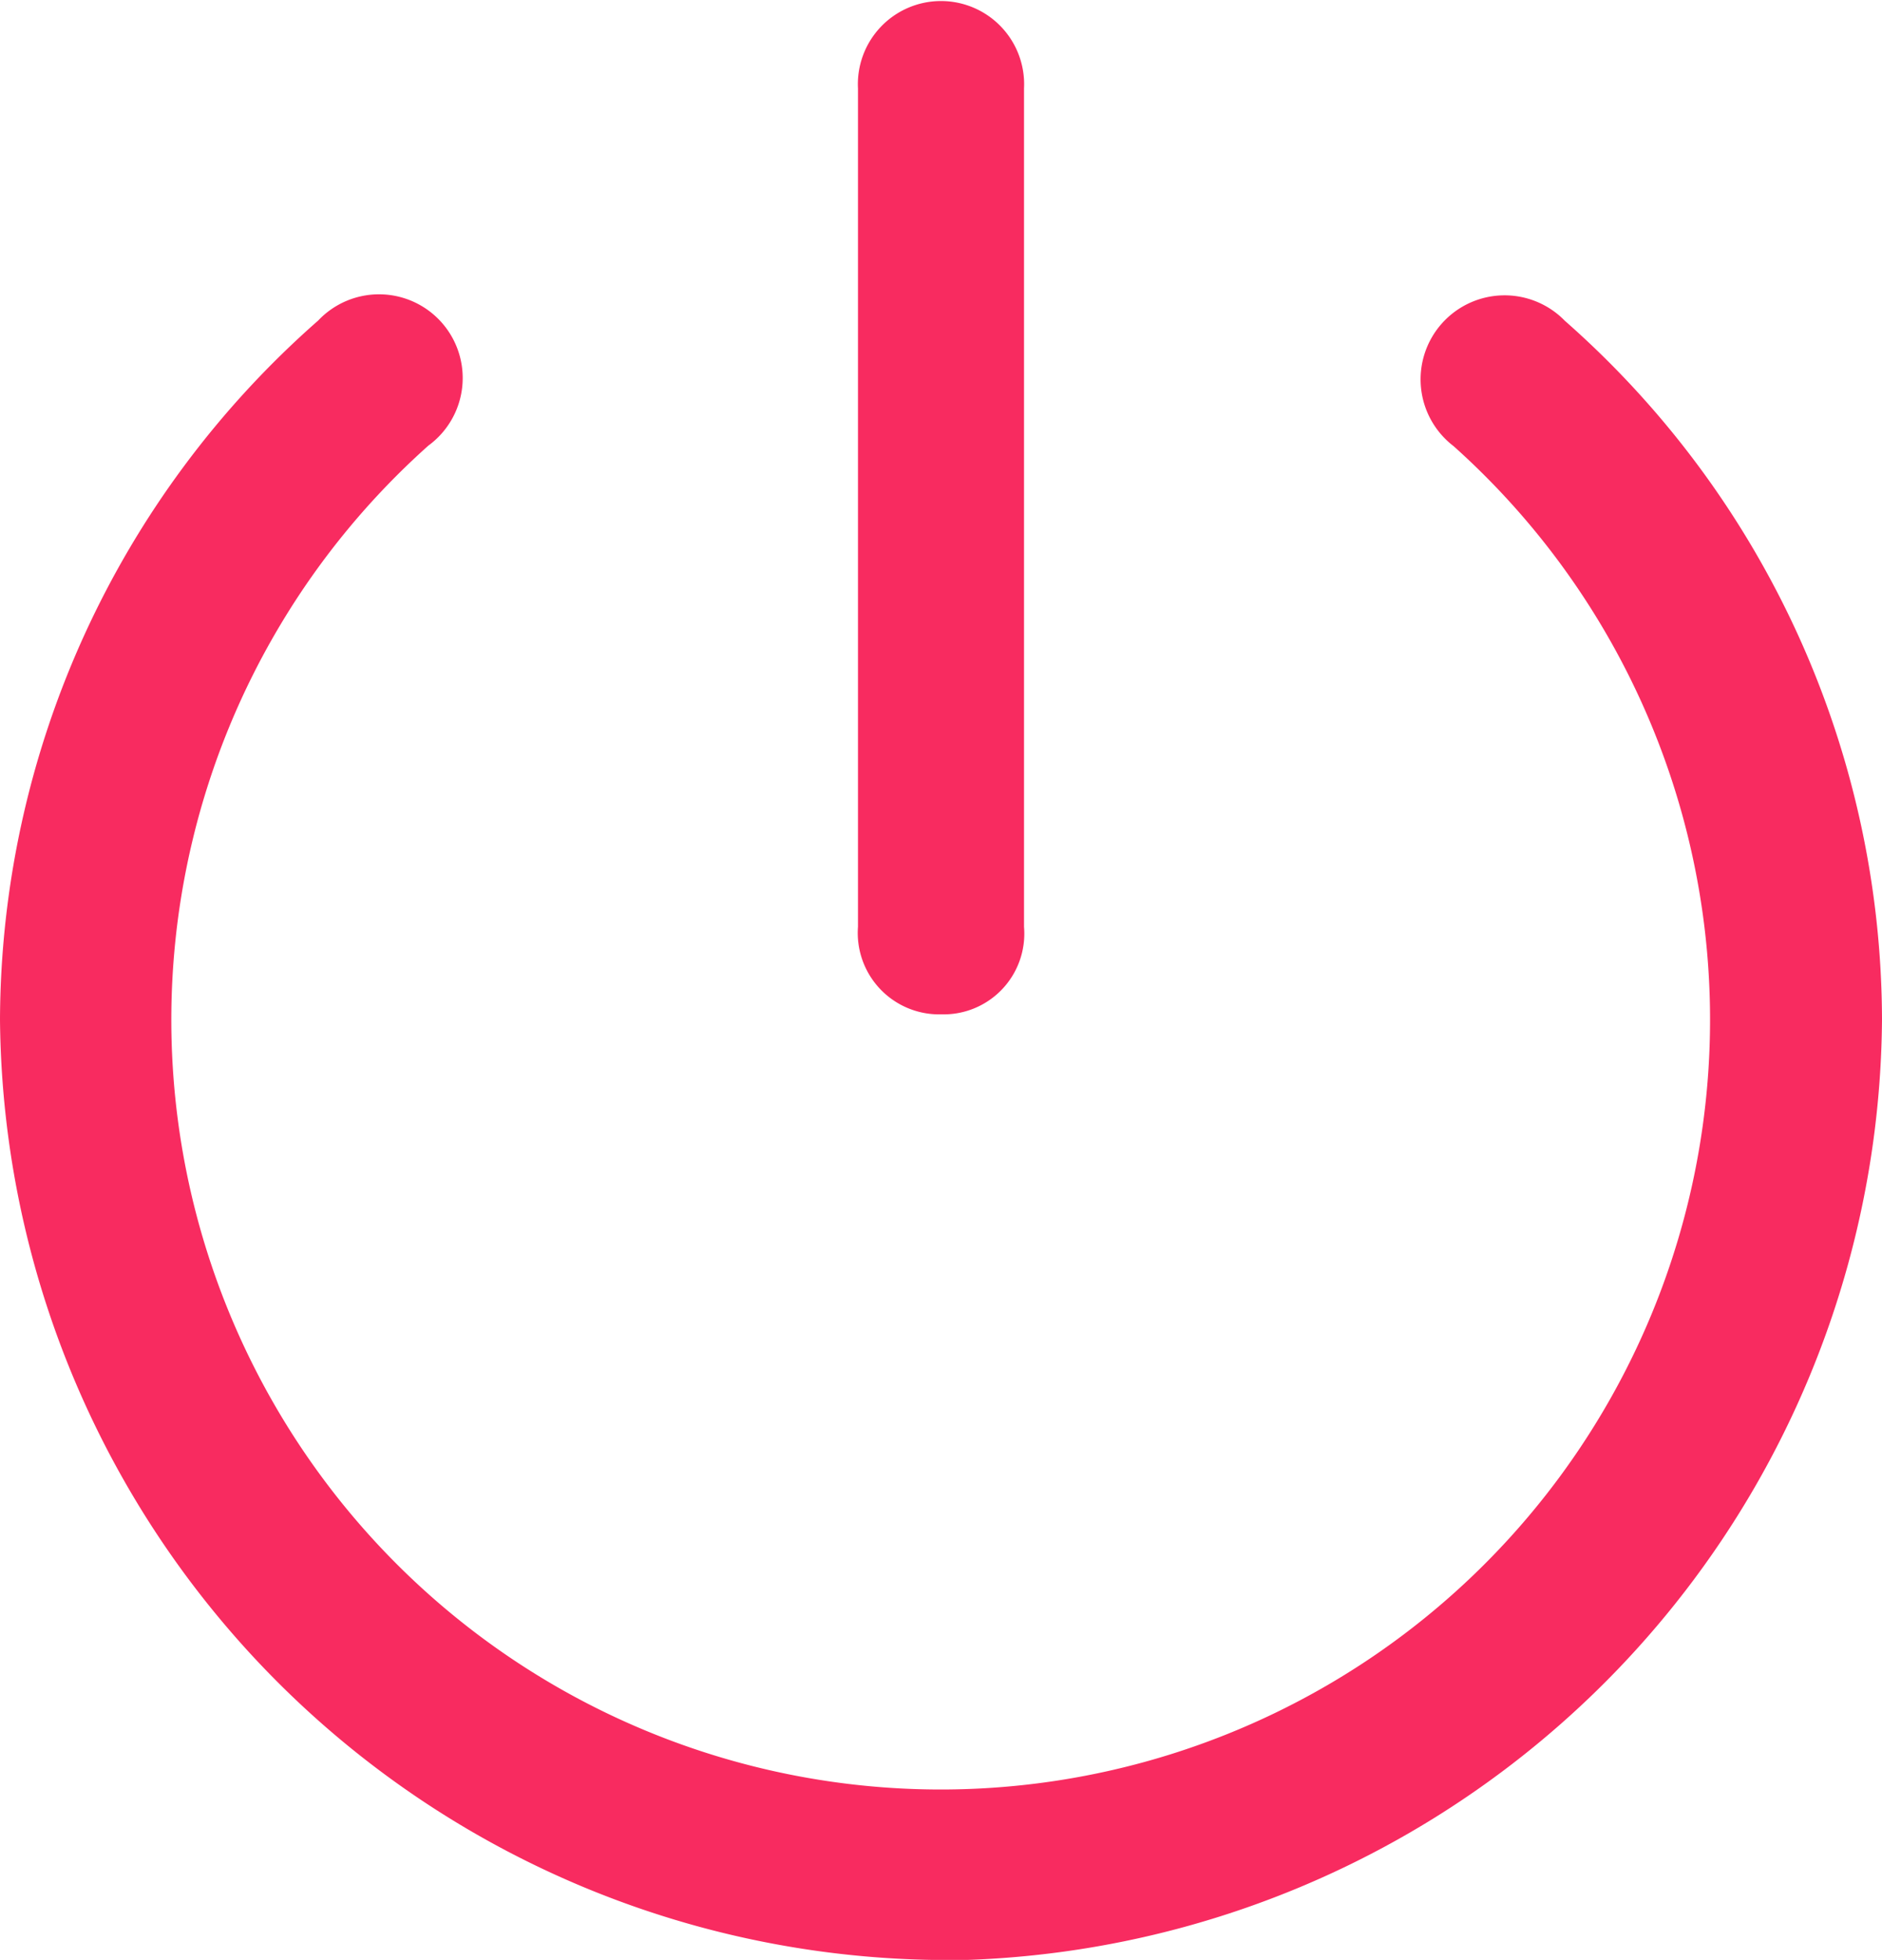 <svg xmlns="http://www.w3.org/2000/svg" width="16.912" height="17.608" viewBox="0 0 16.912 17.608"><defs><style>.a{fill:#f82b60;}</style></defs><path class="a" d="M10.111,11.433a.725.725,0,0,0,.741-.786V3.115a.747.747,0,1,0-1.492,0v7.531A.732.732,0,0,0,10.111,11.433Zm0,8.5a8.515,8.515,0,0,0,8.451-8.451,8.386,8.386,0,0,0-2.85-6.28.755.755,0,1,0-1,1.126,6.915,6.915,0,0,1-4.6,12.069A6.915,6.915,0,0,1,5.5,6.323.752.752,0,1,0,4.509,5.2a8.394,8.394,0,0,0-2.859,6.28A8.522,8.522,0,0,0,10.111,19.929Z" transform="translate(-1.65 -2.32)"/></svg>